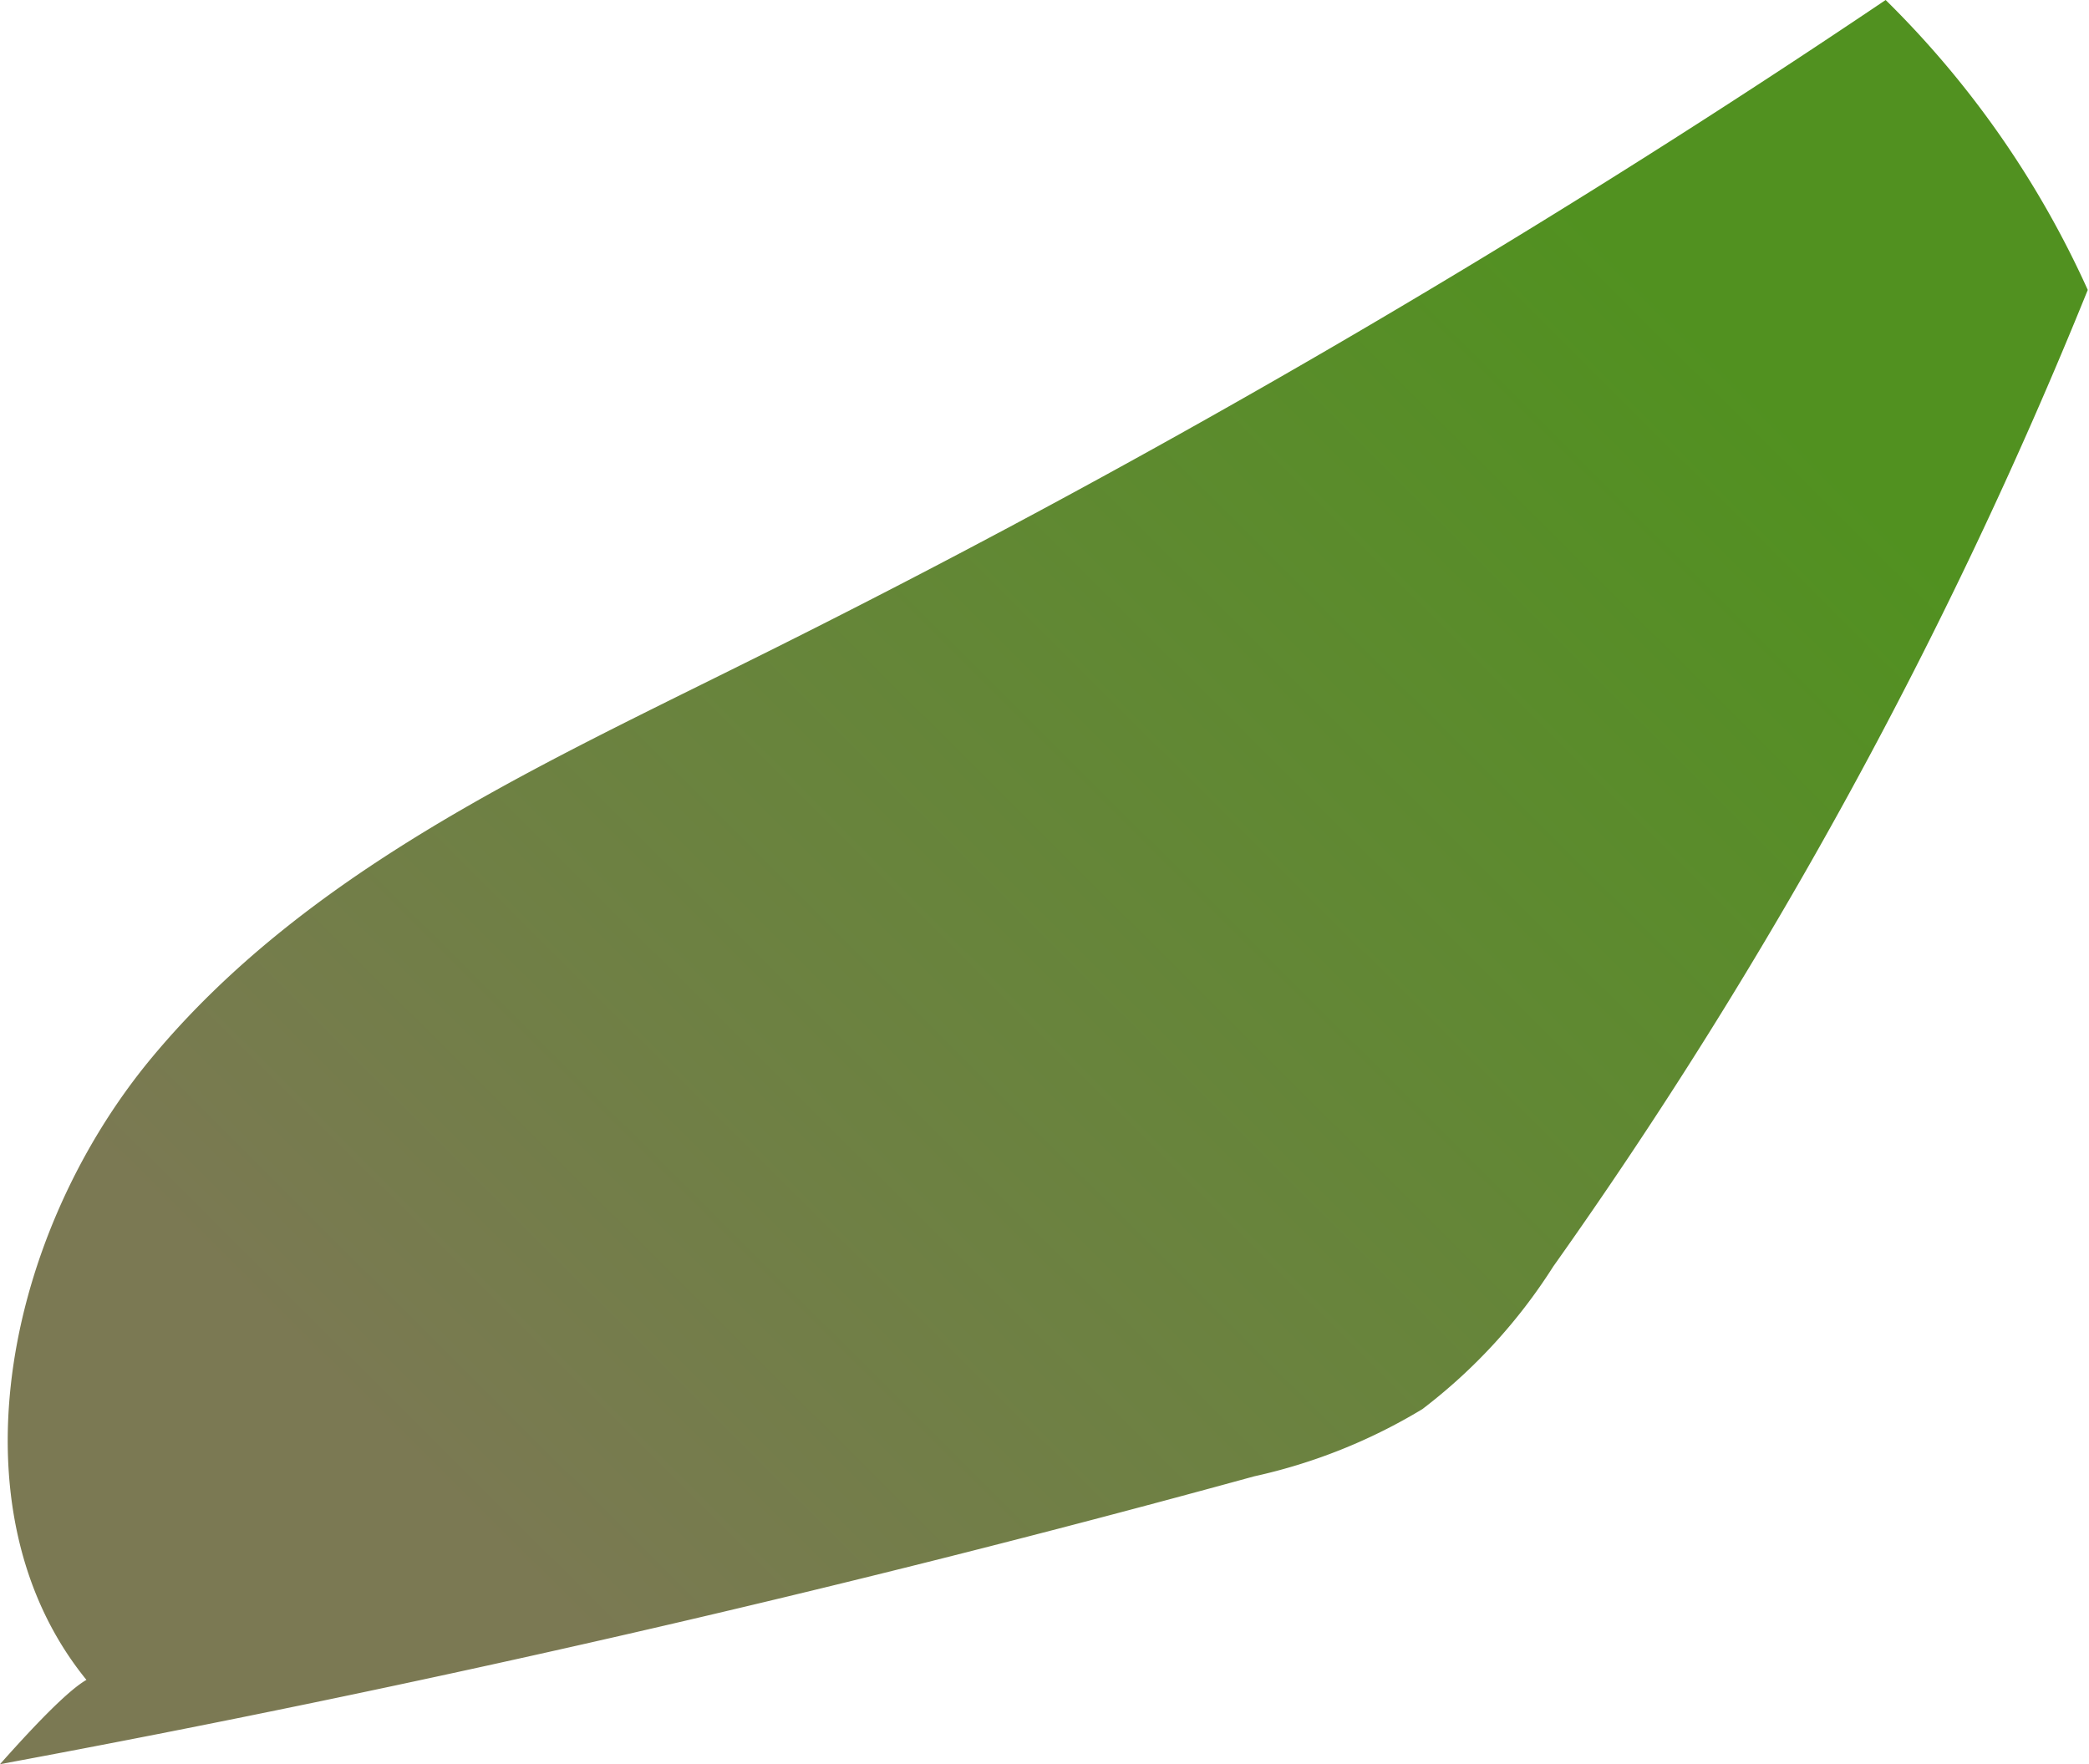 <svg xmlns="http://www.w3.org/2000/svg" xmlns:xlink="http://www.w3.org/1999/xlink" viewBox="0 0 101.6 85.8"><defs><style>.cls-1{fill:url(#linear-gradient);}</style><linearGradient id="linear-gradient" x1="198.79" y1="138.11" x2="208.09" y2="74.55" gradientTransform="matrix(-1.01, -0.74, 0.77, -1.05, 175.93, 306.83)" gradientUnits="userSpaceOnUse"><stop offset="0" stop-color="#519120"/><stop offset="1" stop-color="#7b7953"/></linearGradient></defs><g id="Layer_2" data-name="Layer 2"><g id="Layer_6" data-name="Layer 6"><path class="cls-1" d="M0,85.8q30.75-5.7,61-14a27,27,0,0,0,8.18-3.27,26.67,26.67,0,0,0,6.36-6.93,233.09,233.09,0,0,0,26-47.5A46.78,46.78,0,0,0,91.71,0,482.84,482.84,0,0,1,36,32.36C25.7,37.48,14.81,42.5,7.38,51.44S-2.71,74.6,5.09,82.7C5.12,81.34,5.15,80,0,85.8Z"/></g></g></svg>